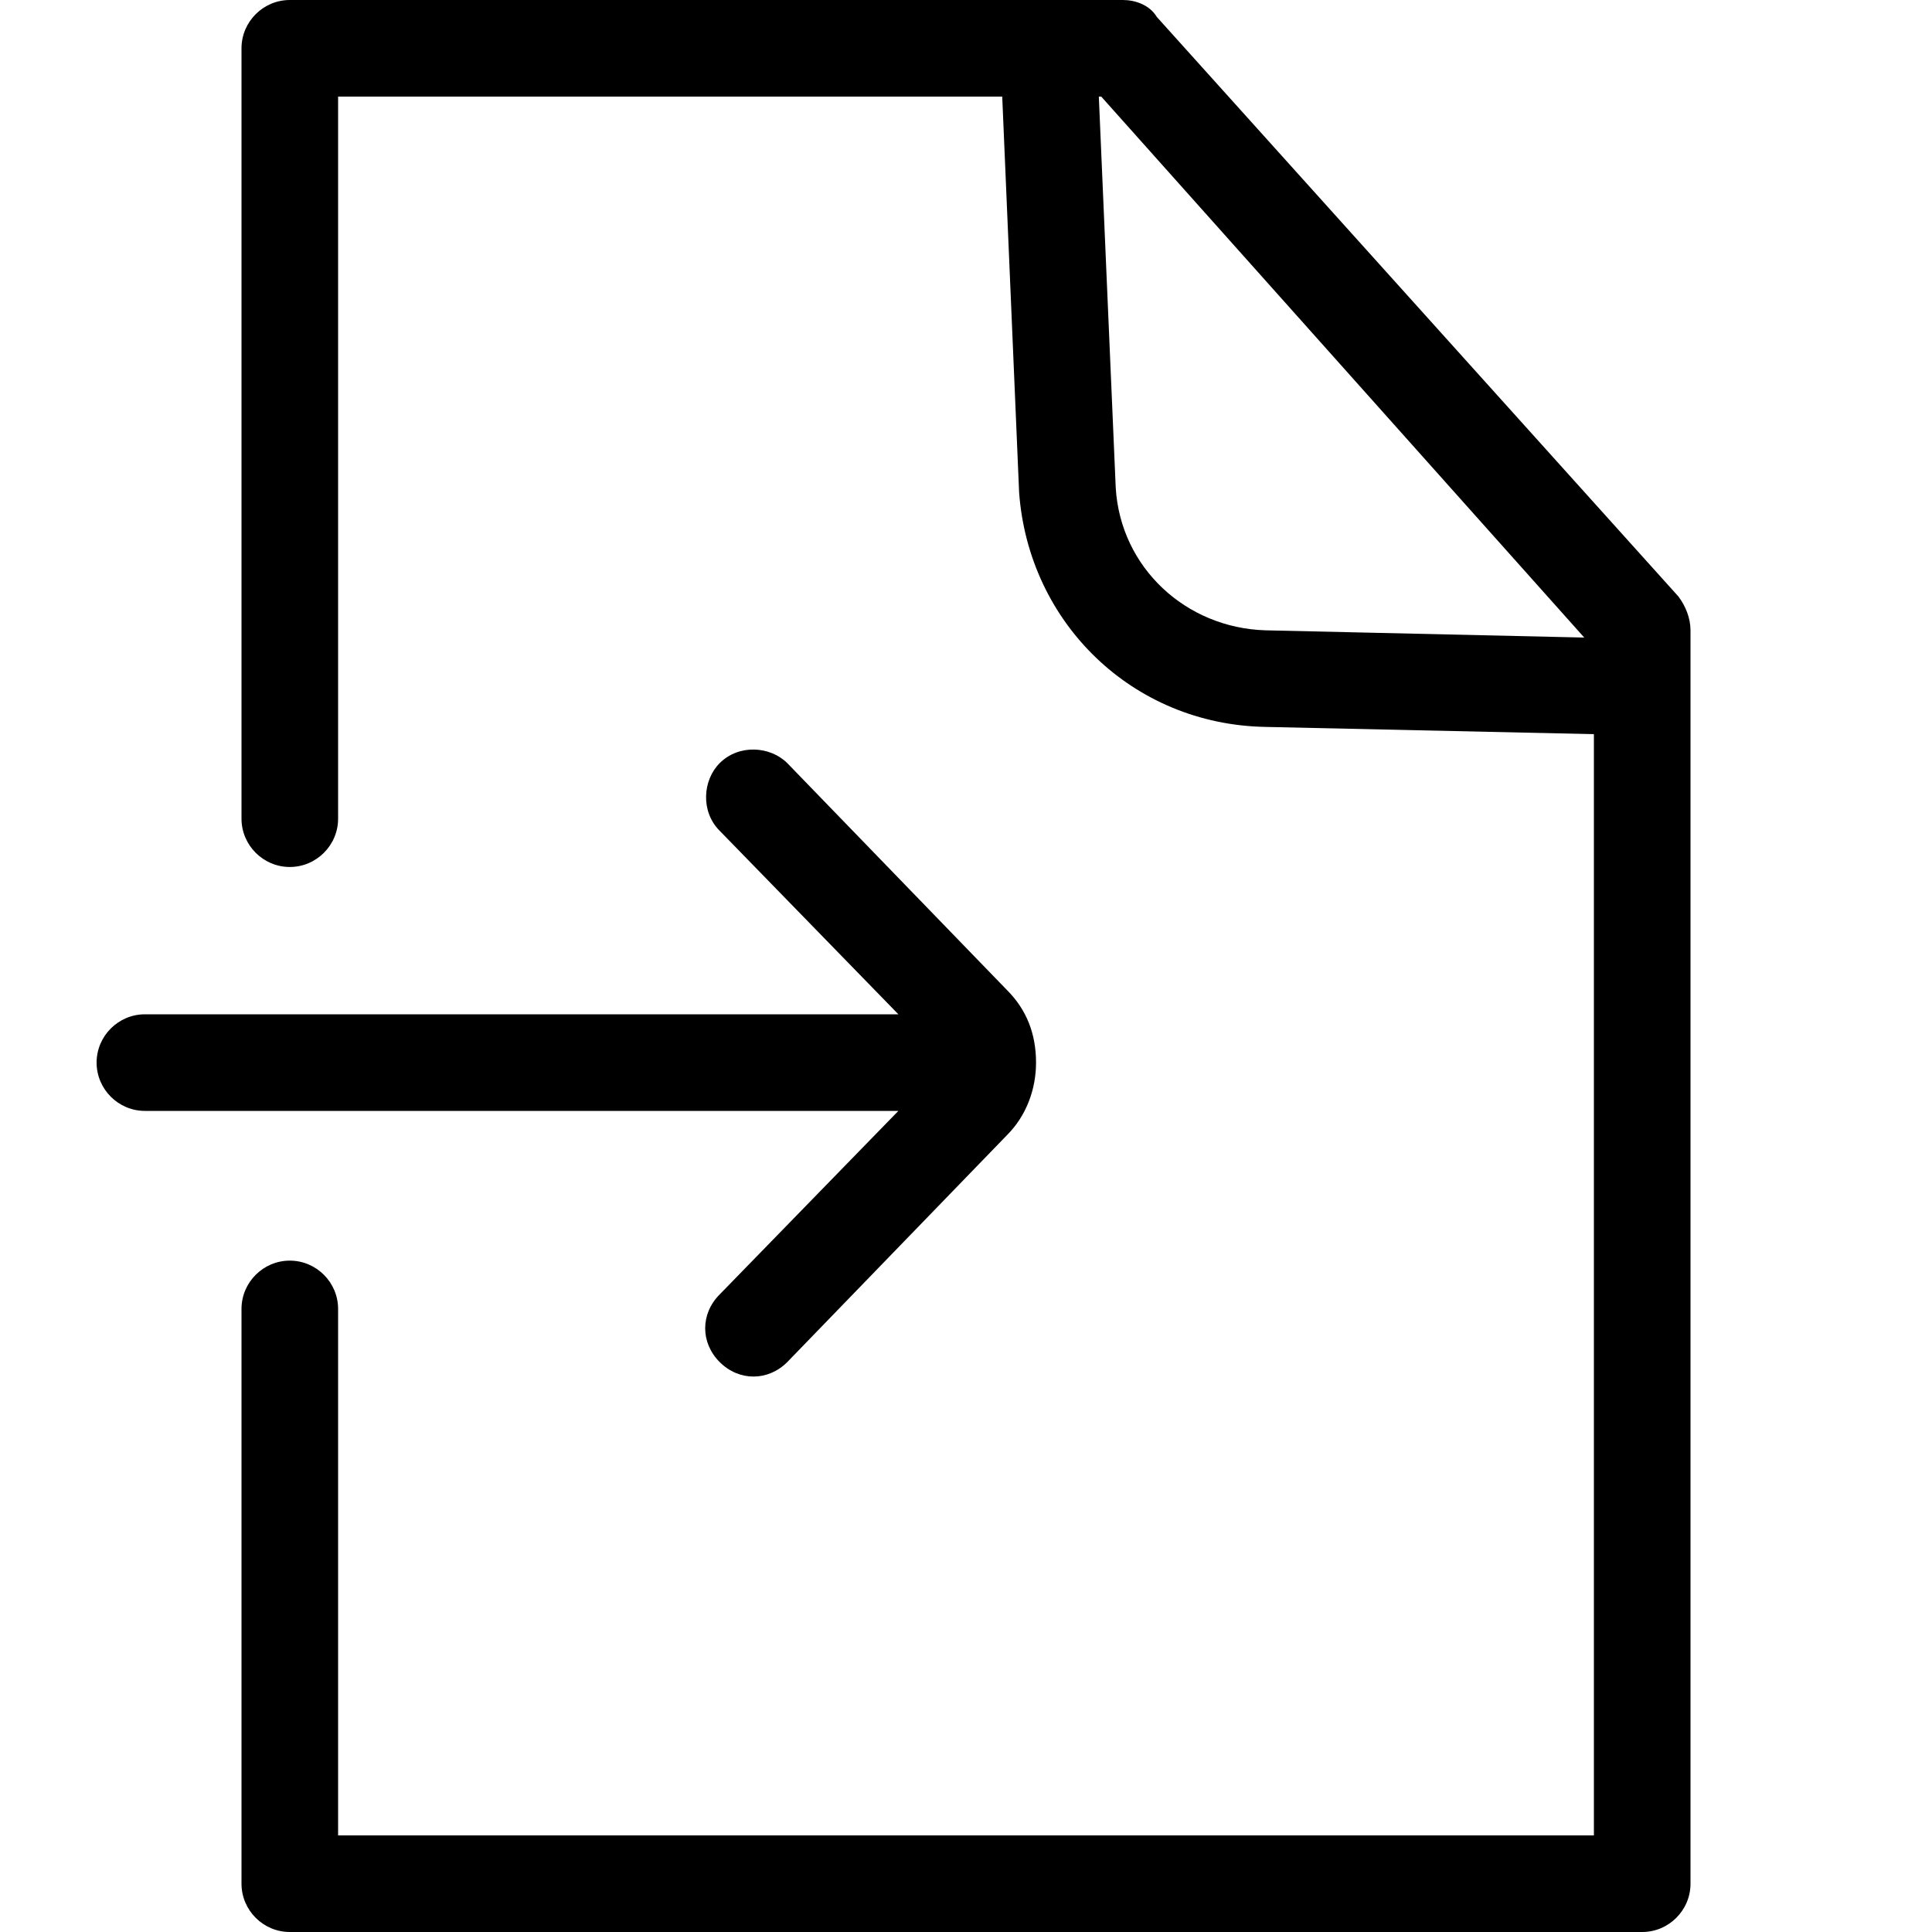 <svg xmlns="http://www.w3.org/2000/svg" viewBox="0 0 80 80"><path d="M69.5 24.7L47.9.7C47.6.2 47 0 46.5 0H12c-1.1 0-2 .9-2 2v31.9c0 1.1.9 2 2 2s2-.9 2-2V4h27.5l.7 16.4c.4 5.4 4.7 9.6 10.2 9.7l13.6.3V76H14V54.2c0-1.1-.9-2-2-2s-2 .9-2 2V78c0 1.1.9 2 2 2h56c1.1 0 2-.9 2-2V26.1c0-.5-.2-1-.5-1.4zm-17.1 1.4c-3.3-.1-6-2.6-6.2-5.9L45.5 4h.1l20 22.4-13.2-.3zM37.2 46H6c-1.1 0-2-.9-2-2s.9-2 2-2h31.2l-7.4-7.6c-.8-.8-.7-2.1 0-2.8.8-.8 2.1-.7 2.8 0l9.1 9.4c.8.8 1.2 1.8 1.2 3 0 1.1-.4 2.2-1.2 3l-9.1 9.4c-.4.4-.9.6-1.4.6-.5 0-1-.2-1.4-.6-.8-.8-.8-2 0-2.8l7.4-7.6z"/></svg>
